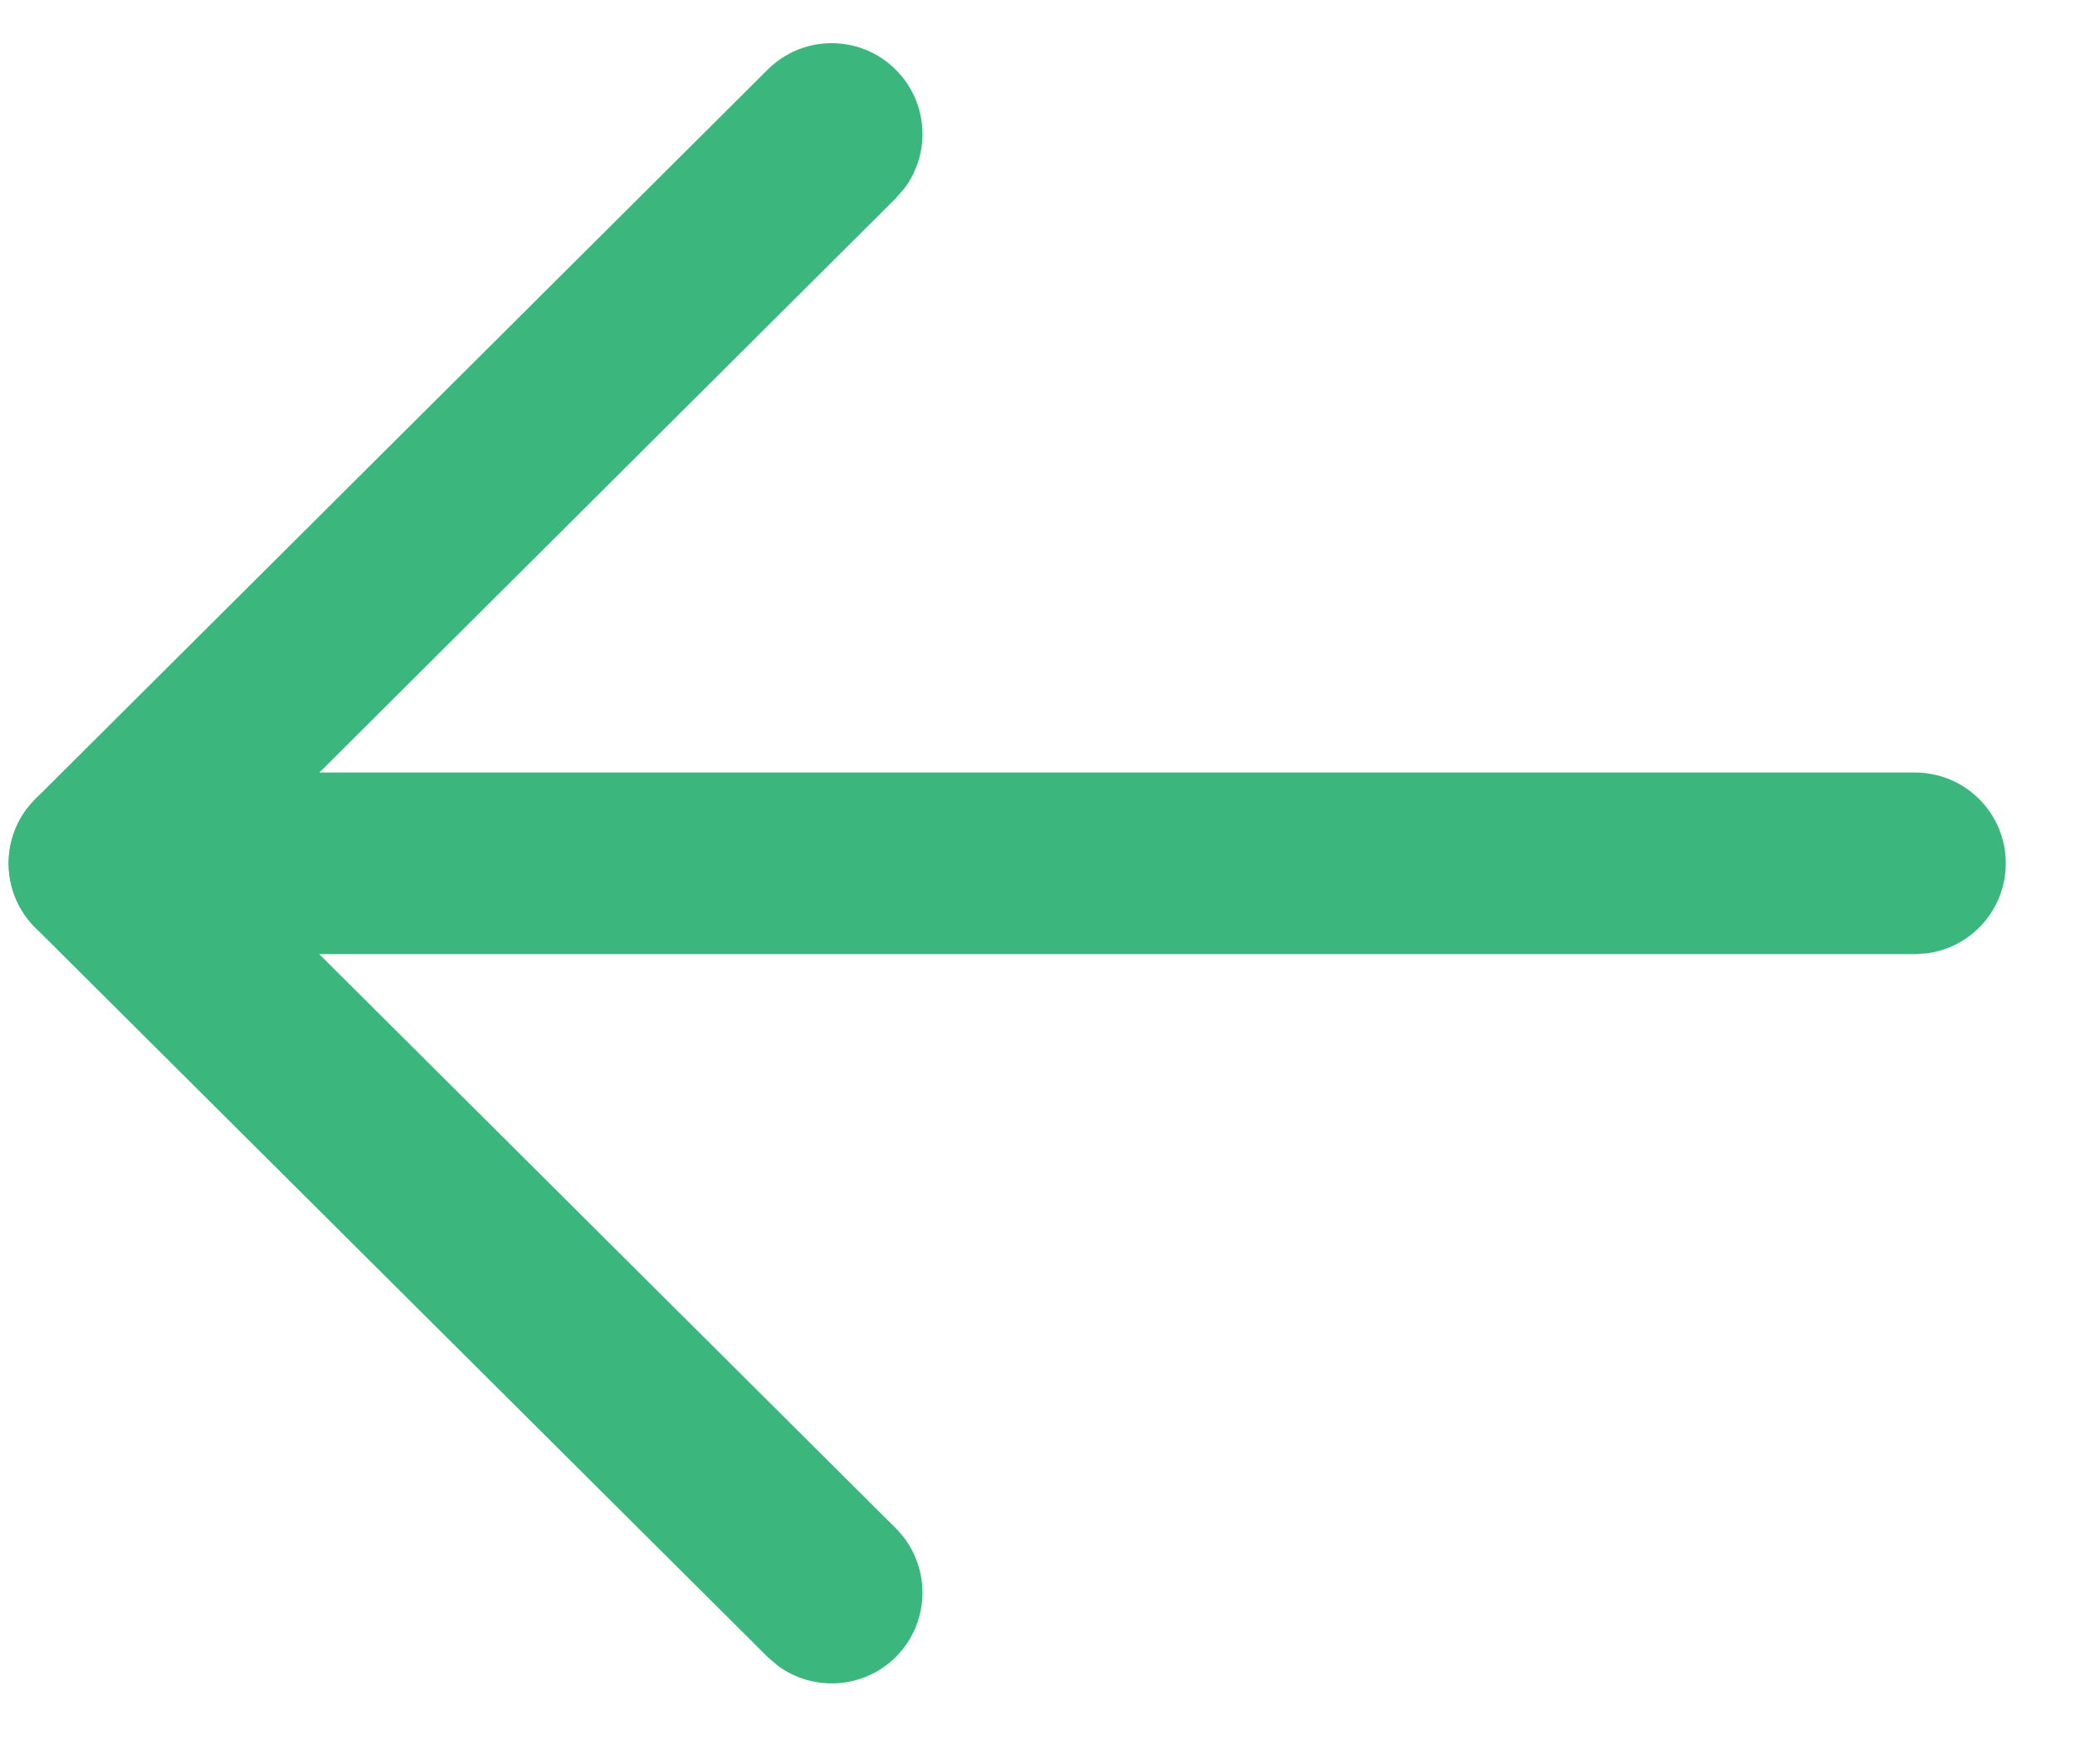 <svg width="20" height="17" viewBox="0 0 20 17" fill="none" xmlns="http://www.w3.org/2000/svg">
<path d="M19.333 8.32C19.333 8.763 19.004 9.129 18.577 9.187L18.458 9.195L0.958 9.195C0.475 9.195 0.083 8.803 0.083 8.32C0.083 7.877 0.413 7.511 0.84 7.453L0.958 7.445L18.458 7.445C18.942 7.445 19.333 7.837 19.333 8.32Z" fill="#3BB77E"/>
<path d="M8.634 14.728C8.976 15.069 8.977 15.623 8.637 15.966C8.327 16.277 7.841 16.306 7.497 16.053L7.399 15.969L0.341 8.941C0.029 8.63 0 8.142 0.256 7.799L0.341 7.7L7.399 0.671C7.741 0.33 8.295 0.331 8.636 0.674C8.946 0.985 8.974 1.471 8.719 1.813L8.634 1.911L2.199 8.321L8.634 14.728Z" fill="#3BB77E"/>
</svg>
